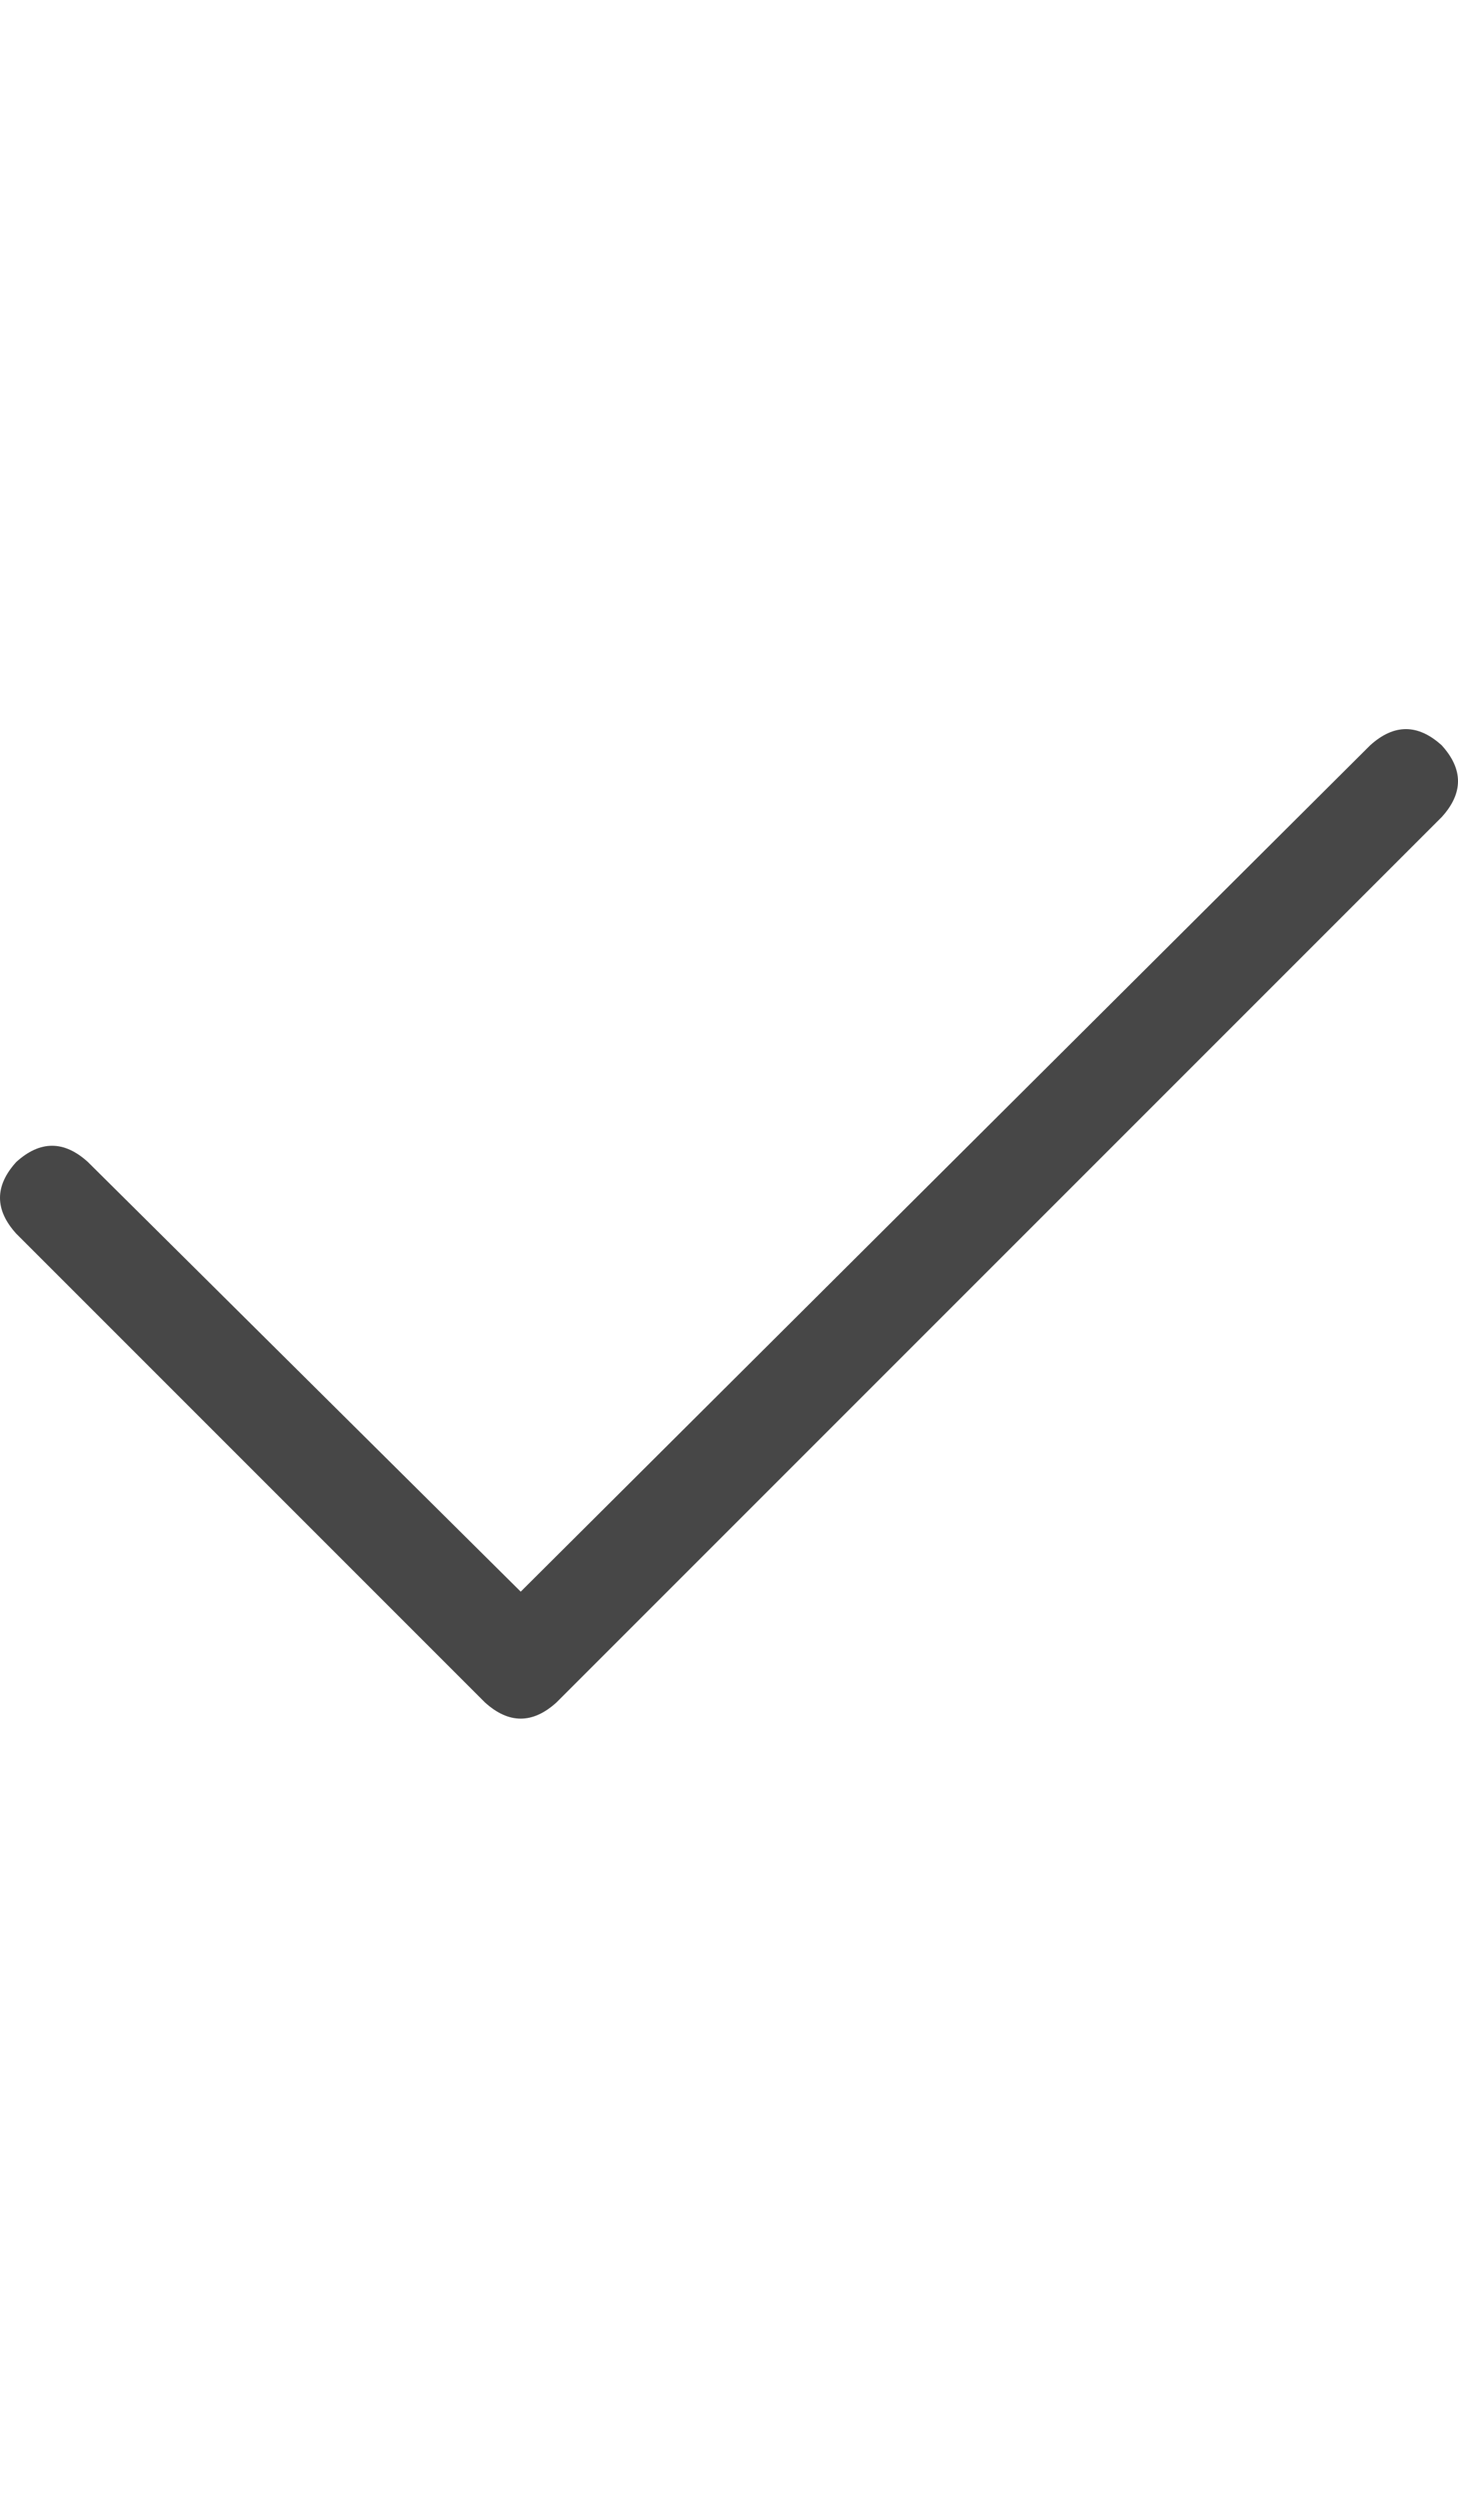 <svg width="14" height="24" viewBox="0 0 14 24" fill="none" xmlns="http://www.w3.org/2000/svg">
<g id="label-paired / md / check-md / regular" clip-path="url(#clip0_1731_3235)">
<path id="icon" d="M13.844 7.156C14.052 7.385 14.052 7.615 13.844 7.844L5.344 16.344C5.115 16.552 4.885 16.552 4.656 16.344L0.156 11.844C-0.052 11.615 -0.052 11.385 0.156 11.156C0.385 10.948 0.615 10.948 0.844 11.156L5 15.281L13.156 7.156C13.385 6.948 13.615 6.948 13.844 7.156Z" fill="black" fill-opacity="0.72"/>
</g>
<defs>
<clipPath id="clip0_1731_3235">
<rect width="14" height="24" fill="white"/>
</clipPath>
</defs>
</svg>
